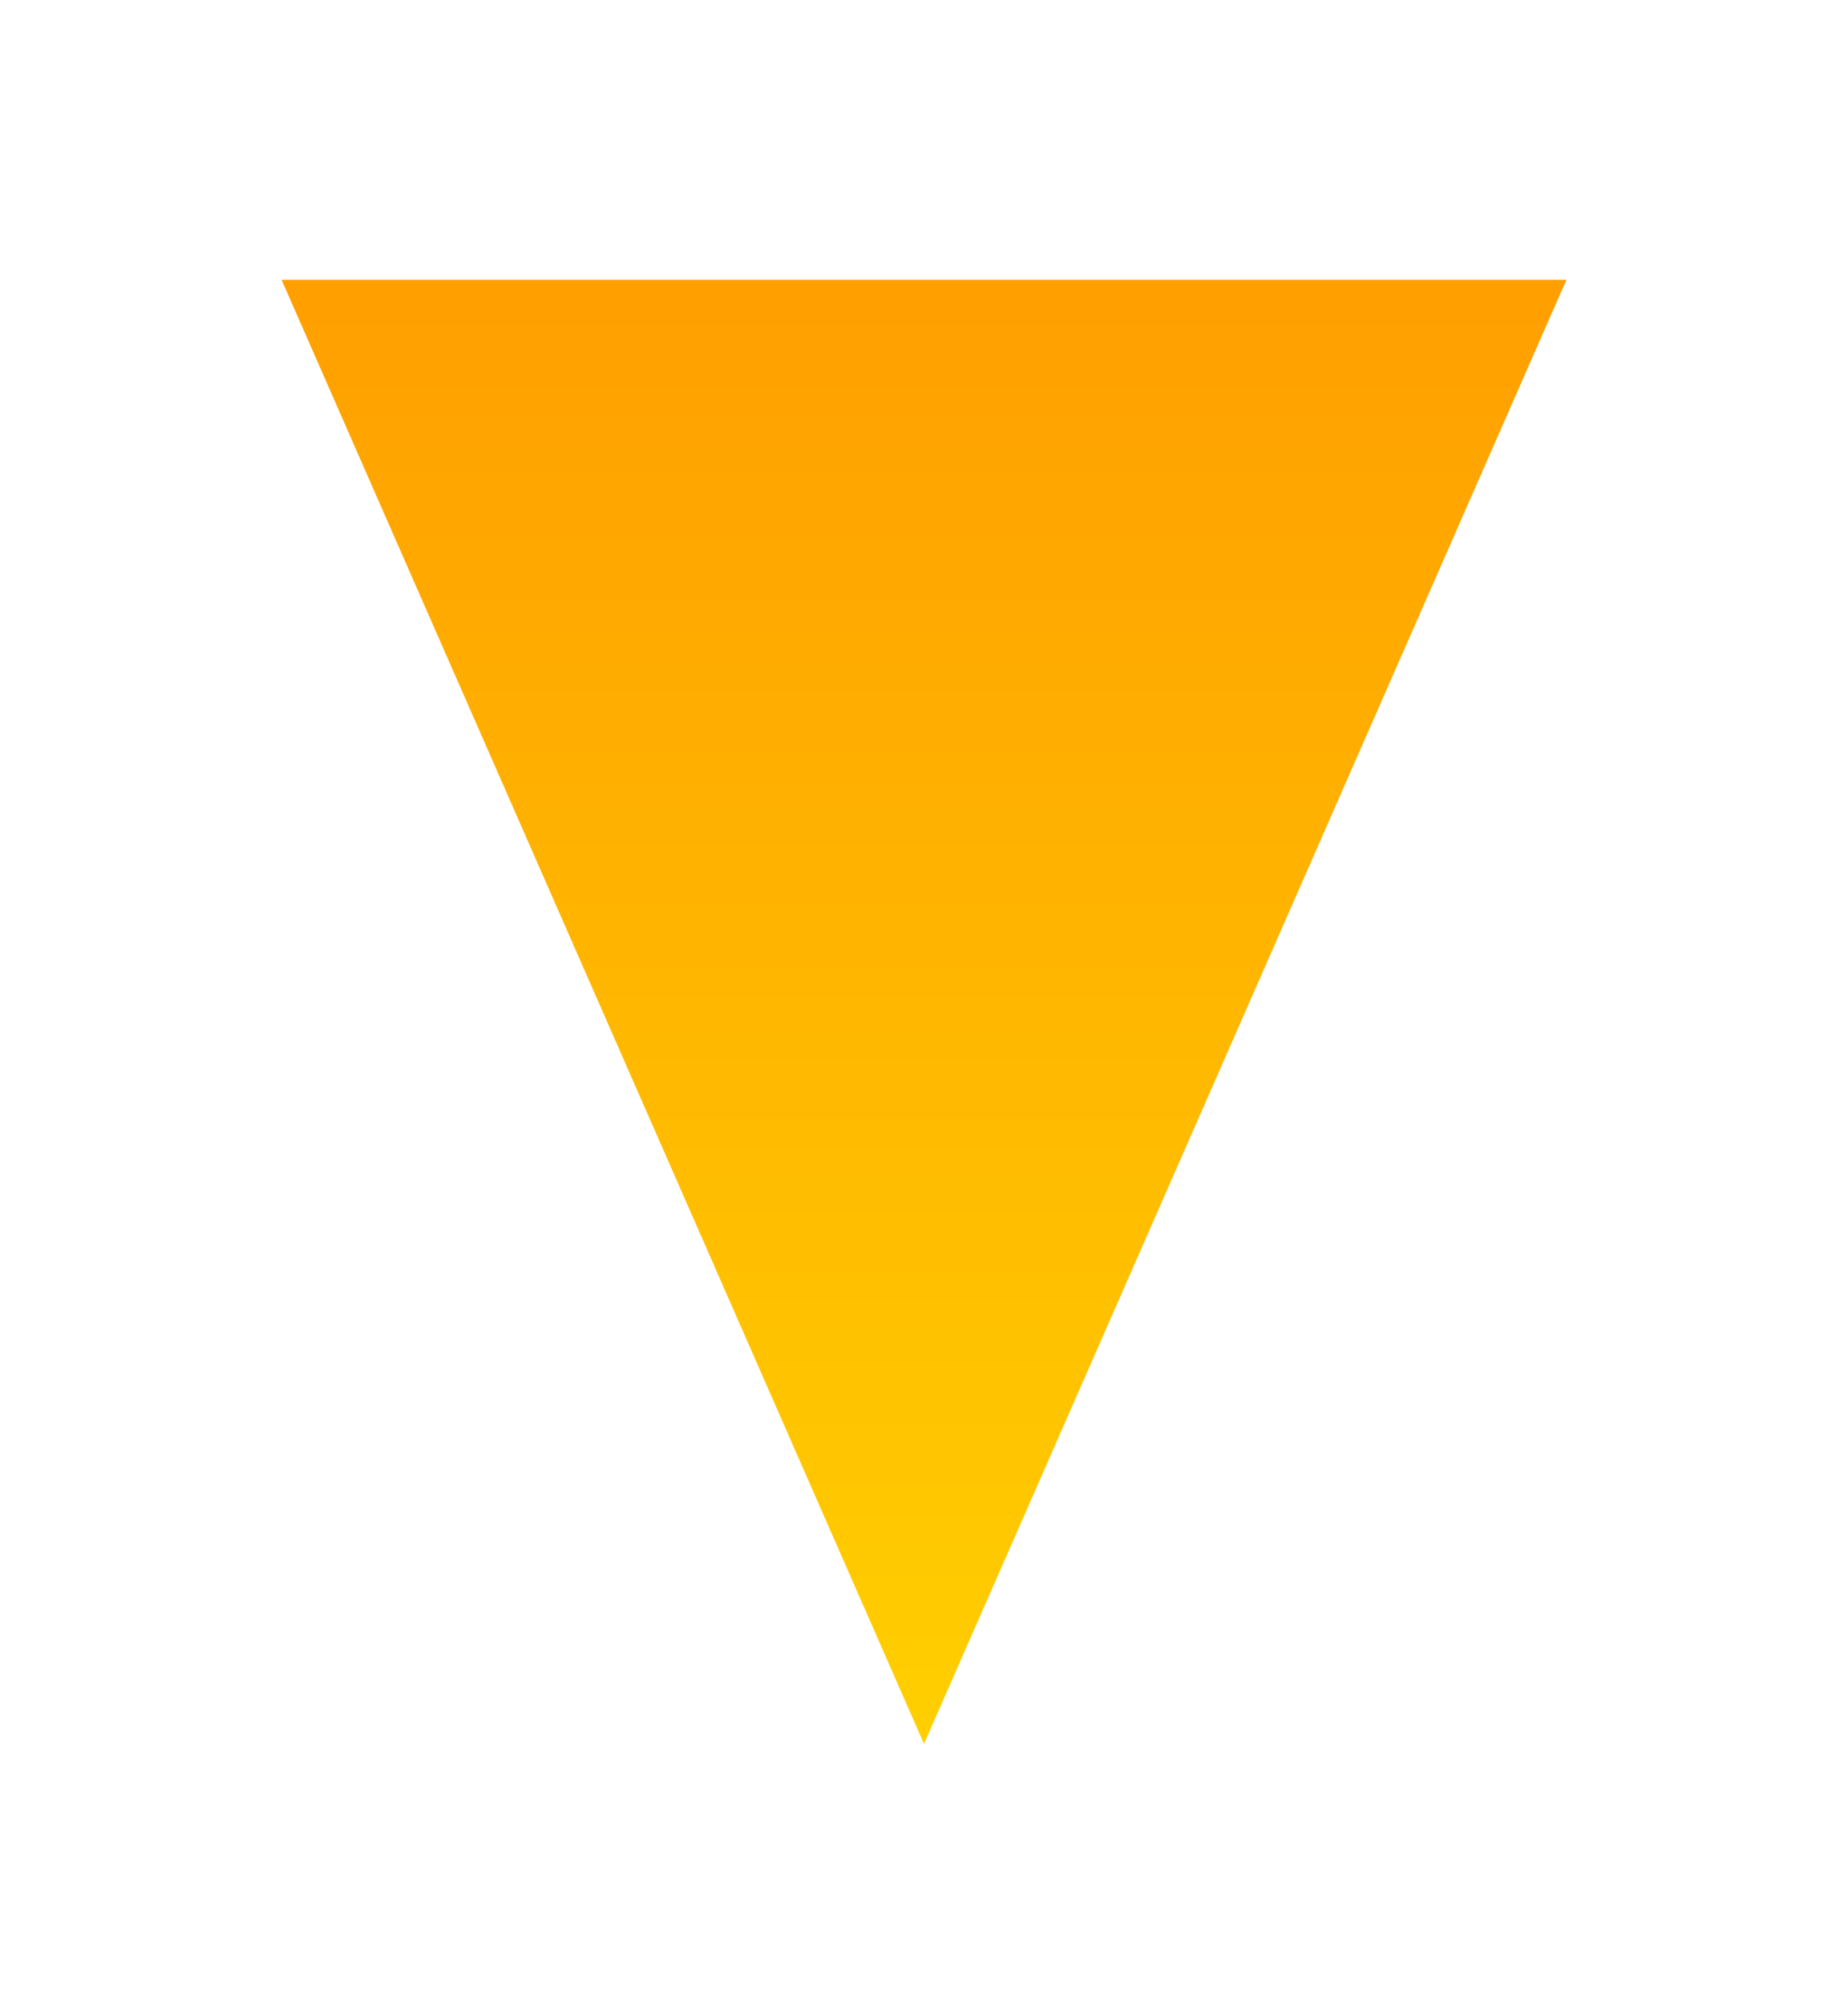 <svg width="71" height="77" viewBox="0 0 71 77" fill="none" xmlns="http://www.w3.org/2000/svg">
<g filter="url(#filter0_d)">
<path d="M35.5 67L10.818 10.75L60.182 10.75L35.5 67Z" fill="url(#paint0_linear)"/>
</g>
<defs>
<filter id="filter0_d" x="0.818" y="0.75" width="69.363" height="76.25" filterUnits="userSpaceOnUse" color-interpolation-filters="sRGB">
<feFlood flood-opacity="0" result="BackgroundImageFix"/>
<feColorMatrix in="SourceAlpha" type="matrix" values="0 0 0 0 0 0 0 0 0 0 0 0 0 0 0 0 0 0 127 0"/>
<feOffset/>
<feGaussianBlur stdDeviation="5"/>
<feColorMatrix type="matrix" values="0 0 0 0 1 0 0 0 0 0.812 0 0 0 0 0 0 0 0 0.38 0"/>
<feBlend mode="normal" in2="BackgroundImageFix" result="effect1_dropShadow"/>
<feBlend mode="normal" in="SourceGraphic" in2="effect1_dropShadow" result="shape"/>
</filter>
<linearGradient id="paint0_linear" x1="35.5" y1="67" x2="35.5" y2="-8" gradientUnits="userSpaceOnUse">
<stop stop-color="#FFCF00"/>
<stop offset="1" stop-color="#FF8F00"/>
</linearGradient>
</defs>
</svg>
